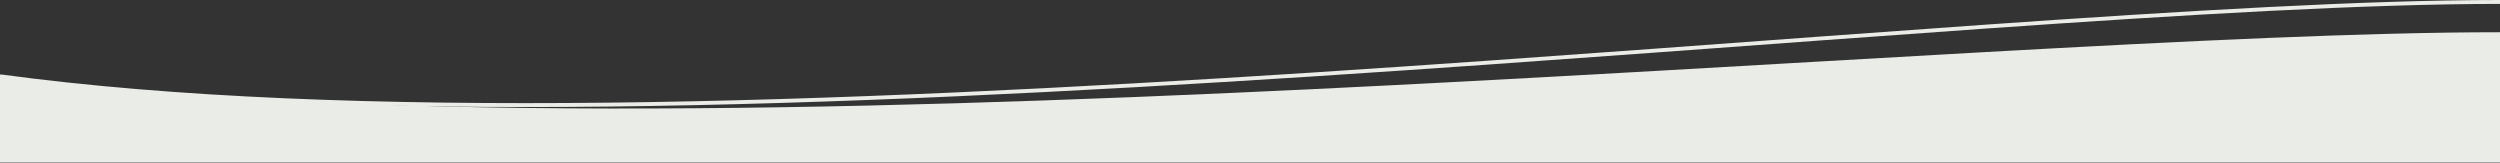 <svg width="2560" height="167" viewBox="0 0 2560 167" fill="none" xmlns="http://www.w3.org/2000/svg"><rect x="0" y="0" width="2560" height="167" fill="#333333" stroke="none"/><path d="M2560 34C2013 34 712.728 175.047 0 78.112V165.5L2560 165.5V34Z" fill="#EAECE8" stroke="#EAECE8" stroke-width="2"/><path d="M0 78.112C712.728 175.047 2013 2 2560 2" stroke="#EAECE8" stroke-width="4"/></svg>